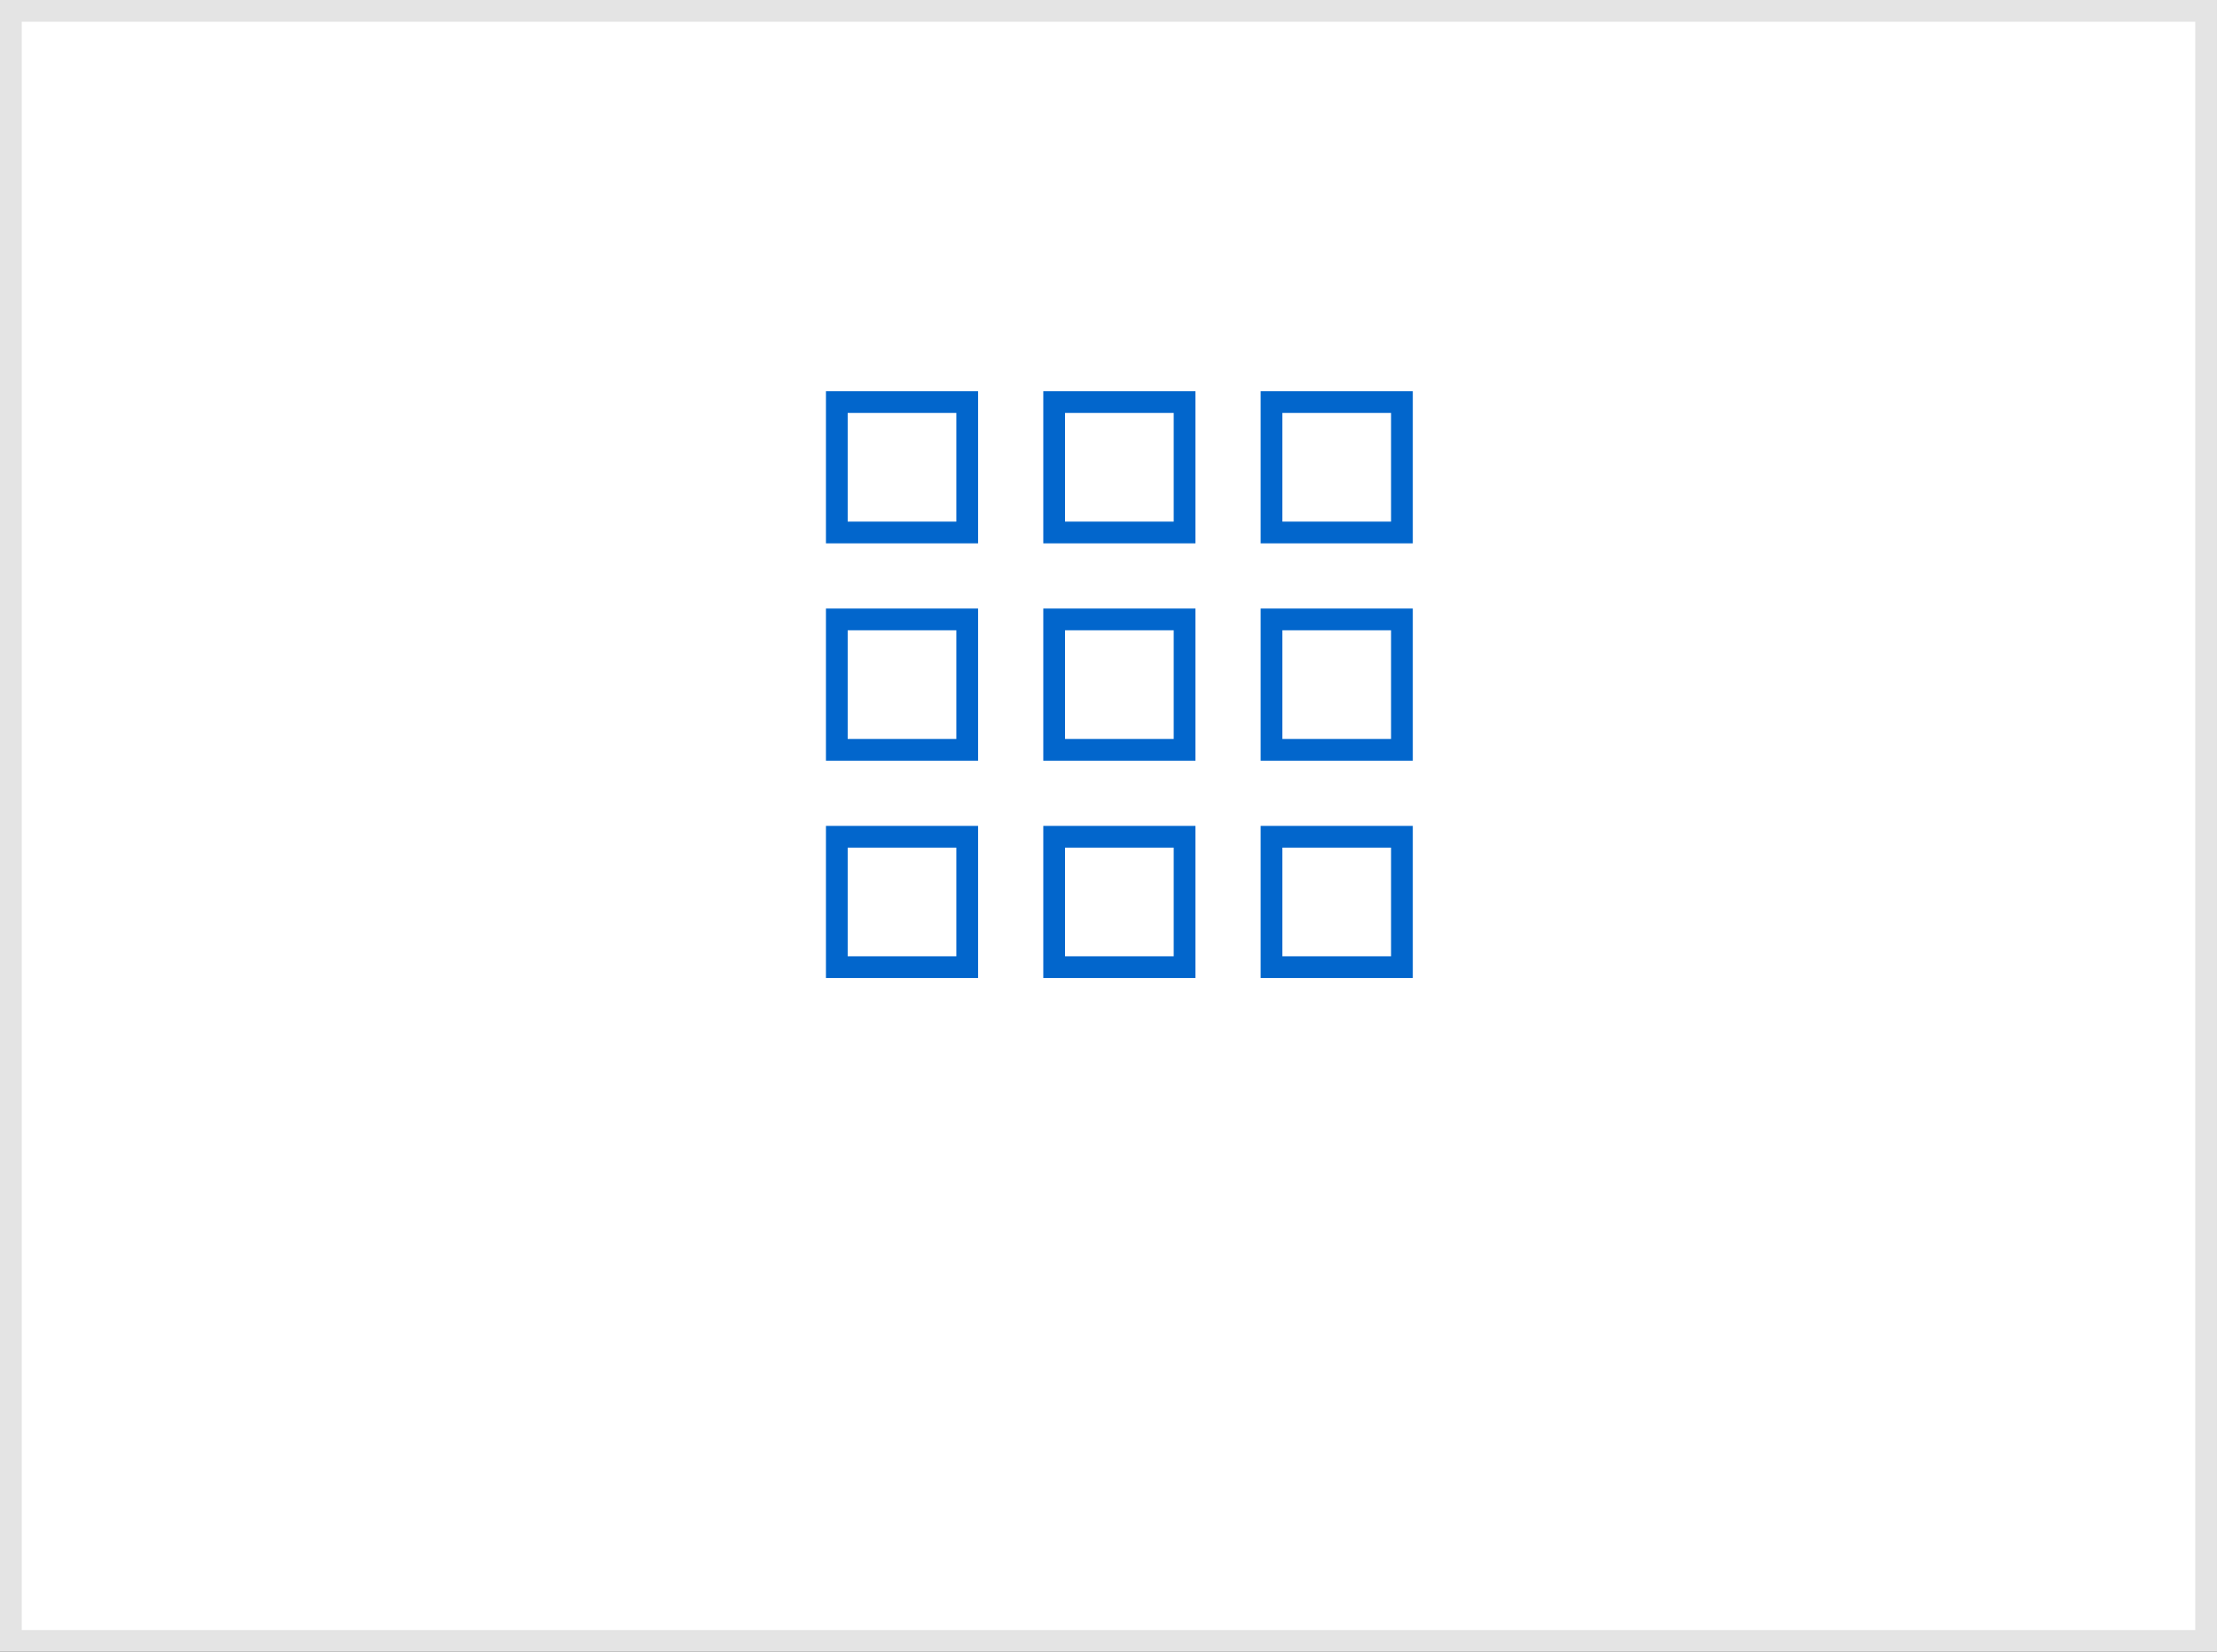 <?xml version="1.0" encoding="UTF-8"?>
<svg width="102px" height="76px" viewBox="0 0 102 76" version="1.1" xmlns="http://www.w3.org/2000/svg" xmlns:xlink="http://www.w3.org/1999/xlink">
    <rect x="0" y="0" width="102" height="76" fill="#333333" stroke="none"/>
    <!-- Generator: Sketch 63.1 (92452) - https://sketch.com -->
    <title>media/hover@1x</title>
    <desc>Created with Sketch.</desc>
    <g id="media/hover" stroke="none" stroke-width="1" fill="none" fill-rule="evenodd">
        <rect id="Rectangle" stroke="#E4E4E4" fill="#FFFFFF" x="0.5" y="0.5" width="101" height="75"></rect>
        <path d="M45,25 L38,25 L38,18 L45,18 L45,25 Z M39,24 L44,24 L44,19 L39,19 L39,24 Z" id="Shape" fill="#0266CC" fill-rule="nonzero"></path>
        <path d="M45,35 L38,35 L38,28 L45,28 L45,35 Z M39,34 L44,34 L44,29 L39,29 L39,34 Z" id="Shape" fill="#0266CC" fill-rule="nonzero"></path>
        <path d="M45,45 L38,45 L38,38 L45,38 L45,45 Z M39,44 L44,44 L44,39 L39,39 L39,44 Z" id="Shape" fill="#0266CC" fill-rule="nonzero"></path>
        <path d="M55,25 L48,25 L48,18 L55,18 L55,25 Z M49,24 L54,24 L54,19 L49,19 L49,24 Z" id="Shape" fill="#0266CC" fill-rule="nonzero"></path>
        <path d="M55,35 L48,35 L48,28 L55,28 L55,35 Z M49,34 L54,34 L54,29 L49,29 L49,34 Z" id="Shape" fill="#0266CC" fill-rule="nonzero"></path>
        <path d="M55,45 L48,45 L48,38 L55,38 L55,45 Z M49,44 L54,44 L54,39 L49,39 L49,44 Z" id="Shape" fill="#0266CC" fill-rule="nonzero"></path>
        <path d="M65,25 L58,25 L58,18 L65,18 L65,25 Z M59,24 L64,24 L64,19 L59,19 L59,24 Z" id="Shape" fill="#0266CC" fill-rule="nonzero"></path>
        <path d="M65,35 L58,35 L58,28 L65,28 L65,35 Z M59,34 L64,34 L64,29 L59,29 L59,34 Z" id="Shape" fill="#0266CC" fill-rule="nonzero"></path>
        <path d="M65,45 L58,45 L58,38 L65,38 L65,45 Z M59,44 L64,44 L64,39 L59,39 L59,44 Z" id="Shape" fill="#0266CC" fill-rule="nonzero"></path>
    </g>
</svg>